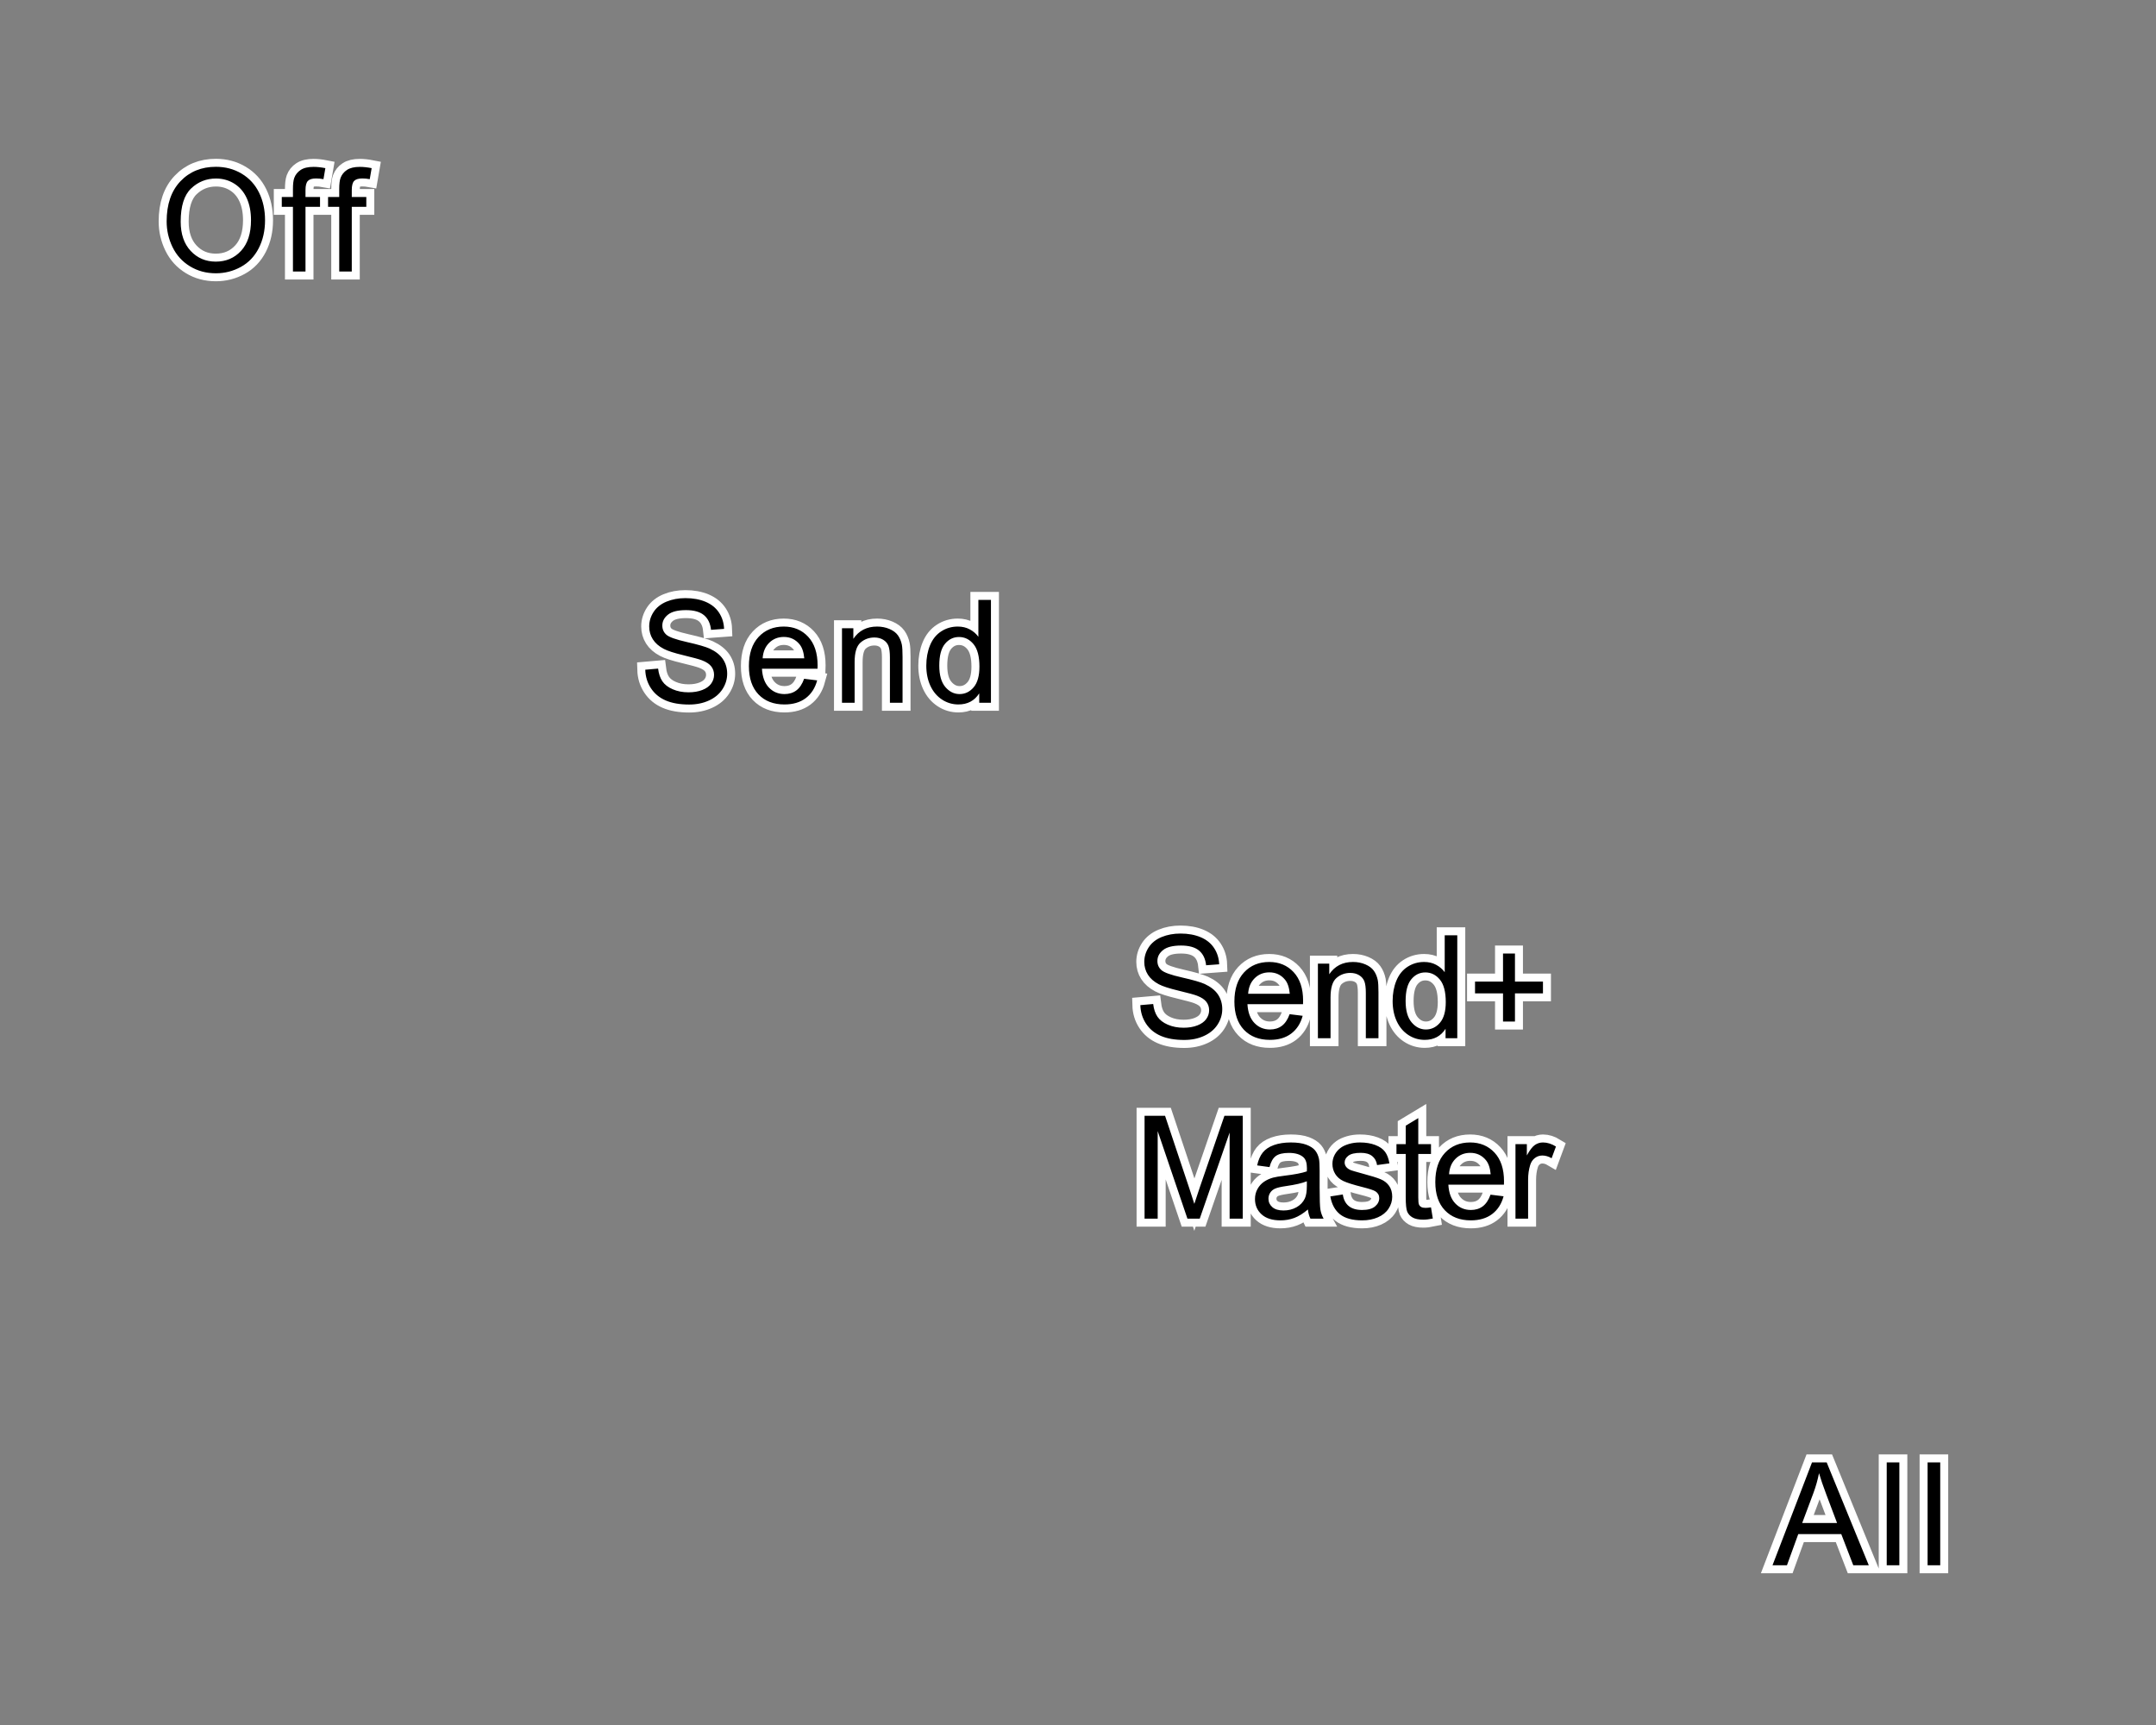 <?xml version="1.0" encoding="utf-8"?>
<svg width="135px" height="108px" viewBox="0 0 135 108" version="1.1" xmlns="http://www.w3.org/2000/svg">
  <rect x="0" y="0" width="135" height="108" fill="#808080" stroke="none"/>
  <title>bmp00144</title>
  <desc>Created with Sketch.</desc>
  <g id="bmp00144" stroke="#FFFFFF" stroke-width="1" fill="none" fill-rule="evenodd">
    <g id="Group" transform="translate(4, 4)" fill="#FF9A10"/>
    <path d="M40.404,41.93 L41.208,41.86 C41.247,42.182 41.335,42.447 41.474,42.653 C41.614,42.86 41.83,43.027 42.123,43.154 C42.416,43.281 42.745,43.345 43.111,43.345 C43.437,43.345 43.724,43.297 43.973,43.2 C44.222,43.104 44.407,42.971 44.529,42.802 C44.65,42.634 44.711,42.45 44.711,42.251 C44.711,42.049 44.652,41.872 44.535,41.721 C44.418,41.571 44.225,41.444 43.955,41.341 C43.782,41.274 43.4,41.169 42.808,41.027 C42.216,40.885 41.802,40.751 41.564,40.625 C41.257,40.464 41.028,40.264 40.877,40.025 C40.726,39.786 40.65,39.519 40.65,39.223 C40.65,38.898 40.743,38.594 40.927,38.311 C41.112,38.029 41.381,37.814 41.736,37.667 C42.09,37.521 42.484,37.448 42.918,37.448 C43.396,37.448 43.817,37.525 44.181,37.678 C44.546,37.832 44.827,38.059 45.023,38.357 C45.219,38.656 45.325,38.995 45.339,39.373 L44.522,39.434 C44.478,39.027 44.329,38.719 44.076,38.511 C43.823,38.303 43.448,38.199 42.953,38.199 C42.437,38.199 42.062,38.294 41.826,38.483 C41.59,38.672 41.472,38.899 41.472,39.166 C41.472,39.397 41.556,39.588 41.723,39.737 C41.887,39.887 42.315,40.04 43.008,40.197 C43.701,40.353 44.176,40.49 44.434,40.607 C44.809,40.78 45.086,40.999 45.265,41.264 C45.443,41.53 45.533,41.835 45.533,42.181 C45.533,42.523 45.435,42.846 45.238,43.15 C45.042,43.453 44.76,43.689 44.392,43.857 C44.025,44.026 43.611,44.11 43.151,44.11 C42.568,44.11 42.079,44.025 41.685,43.855 C41.291,43.685 40.982,43.429 40.758,43.088 C40.534,42.747 40.416,42.361 40.404,41.93 Z M50.351,42.497 L51.168,42.598 C51.039,43.076 50.801,43.446 50.452,43.71 C50.103,43.974 49.658,44.105 49.116,44.105 C48.434,44.105 47.892,43.895 47.492,43.475 C47.092,43.054 46.893,42.465 46.893,41.706 C46.893,40.921 47.095,40.312 47.499,39.878 C47.903,39.444 48.428,39.228 49.072,39.228 C49.696,39.228 50.206,39.44 50.602,39.865 C50.997,40.29 51.195,40.887 51.195,41.658 C51.195,41.705 51.193,41.775 51.19,41.869 L47.71,41.869 C47.739,42.381 47.884,42.774 48.145,43.046 C48.406,43.319 48.731,43.455 49.121,43.455 C49.411,43.455 49.658,43.379 49.863,43.227 C50.068,43.074 50.231,42.831 50.351,42.497 Z M47.754,41.218 L50.36,41.218 C50.325,40.826 50.225,40.531 50.061,40.335 C49.809,40.03 49.482,39.878 49.081,39.878 C48.718,39.878 48.412,40 48.165,40.243 C47.917,40.486 47.78,40.811 47.754,41.218 Z M52.722,44 L52.722,39.333 L53.433,39.333 L53.433,39.997 C53.776,39.484 54.271,39.228 54.919,39.228 C55.2,39.228 55.459,39.278 55.694,39.379 C55.93,39.48 56.107,39.613 56.224,39.777 C56.341,39.941 56.423,40.136 56.47,40.361 C56.499,40.508 56.514,40.764 56.514,41.13 L56.514,44 L55.723,44 L55.723,41.161 C55.723,40.839 55.692,40.598 55.631,40.438 C55.569,40.279 55.46,40.151 55.303,40.056 C55.147,39.961 54.963,39.913 54.752,39.913 C54.415,39.913 54.124,40.02 53.88,40.234 C53.635,40.448 53.513,40.854 53.513,41.451 L53.513,44 L52.722,44 Z M61.315,44 L61.315,43.411 C61.019,43.874 60.584,44.105 60.01,44.105 C59.638,44.105 59.295,44.003 58.983,43.798 C58.671,43.593 58.43,43.306 58.258,42.939 C58.087,42.571 58.001,42.148 58.001,41.671 C58.001,41.205 58.079,40.782 58.234,40.403 C58.389,40.024 58.622,39.733 58.933,39.531 C59.243,39.329 59.591,39.228 59.974,39.228 C60.256,39.228 60.506,39.287 60.726,39.406 C60.946,39.524 61.124,39.679 61.262,39.869 L61.262,37.558 L62.049,37.558 L62.049,44 L61.315,44 Z M58.814,41.671 C58.814,42.269 58.94,42.715 59.192,43.011 C59.444,43.307 59.742,43.455 60.084,43.455 C60.43,43.455 60.724,43.314 60.965,43.031 C61.207,42.748 61.328,42.317 61.328,41.737 C61.328,41.098 61.205,40.629 60.959,40.331 C60.713,40.032 60.409,39.882 60.049,39.882 C59.698,39.882 59.404,40.026 59.168,40.313 C58.932,40.6 58.814,41.053 58.814,41.671 Z" id="Send" fill="#000000"/>
    <path d="M71.404,62.93 L72.208,62.86 C72.247,63.182 72.335,63.447 72.474,63.653 C72.614,63.86 72.83,64.027 73.123,64.154 C73.416,64.281 73.745,64.345 74.111,64.345 C74.437,64.345 74.724,64.297 74.973,64.2 C75.222,64.104 75.407,63.971 75.529,63.802 C75.65,63.634 75.711,63.45 75.711,63.251 C75.711,63.049 75.652,62.872 75.535,62.721 C75.418,62.571 75.225,62.444 74.955,62.341 C74.782,62.274 74.4,62.169 73.808,62.027 C73.216,61.885 72.802,61.751 72.564,61.625 C72.257,61.464 72.028,61.264 71.877,61.025 C71.726,60.786 71.65,60.519 71.65,60.223 C71.65,59.898 71.743,59.594 71.927,59.311 C72.112,59.029 72.381,58.814 72.736,58.667 C73.09,58.521 73.484,58.448 73.918,58.448 C74.396,58.448 74.817,58.525 75.181,58.678 C75.546,58.832 75.827,59.059 76.023,59.357 C76.219,59.656 76.325,59.995 76.339,60.373 L75.522,60.434 C75.478,60.027 75.329,59.719 75.076,59.511 C74.823,59.303 74.448,59.199 73.953,59.199 C73.437,59.199 73.062,59.294 72.826,59.483 C72.59,59.672 72.472,59.899 72.472,60.166 C72.472,60.397 72.556,60.588 72.723,60.737 C72.887,60.887 73.315,61.04 74.008,61.197 C74.701,61.353 75.176,61.49 75.434,61.607 C75.809,61.78 76.086,61.999 76.265,62.264 C76.443,62.53 76.533,62.835 76.533,63.181 C76.533,63.523 76.435,63.846 76.238,64.15 C76.042,64.453 75.76,64.689 75.392,64.857 C75.025,65.026 74.611,65.11 74.151,65.11 C73.568,65.11 73.079,65.025 72.685,64.855 C72.291,64.685 71.982,64.429 71.758,64.088 C71.534,63.747 71.416,63.361 71.404,62.93 Z M80.751,63.497 L81.568,63.598 C81.439,64.076 81.201,64.446 80.852,64.71 C80.503,64.974 80.058,65.105 79.516,65.105 C78.834,65.105 78.292,64.895 77.892,64.475 C77.492,64.054 77.293,63.465 77.293,62.706 C77.293,61.921 77.495,61.312 77.899,60.878 C78.303,60.444 78.828,60.228 79.472,60.228 C80.096,60.228 80.606,60.44 81.002,60.865 C81.397,61.29 81.595,61.887 81.595,62.658 C81.595,62.705 81.593,62.775 81.59,62.869 L78.11,62.869 C78.139,63.381 78.284,63.774 78.545,64.046 C78.806,64.319 79.131,64.455 79.521,64.455 C79.811,64.455 80.058,64.379 80.263,64.227 C80.468,64.074 80.631,63.831 80.751,63.497 Z M78.154,62.218 L80.76,62.218 C80.725,61.826 80.625,61.531 80.461,61.335 C80.209,61.03 79.882,60.878 79.481,60.878 C79.118,60.878 78.812,61 78.565,61.243 C78.317,61.486 78.18,61.811 78.154,62.218 Z M82.522,65 L82.522,60.333 L83.233,60.333 L83.233,60.997 C83.576,60.484 84.071,60.228 84.719,60.228 C85,60.228 85.259,60.278 85.494,60.379 C85.73,60.48 85.907,60.613 86.024,60.777 C86.141,60.941 86.223,61.136 86.27,61.361 C86.299,61.508 86.314,61.764 86.314,62.13 L86.314,65 L85.523,65 L85.523,62.161 C85.523,61.839 85.492,61.598 85.431,61.438 C85.369,61.279 85.26,61.151 85.103,61.056 C84.947,60.961 84.763,60.913 84.552,60.913 C84.215,60.913 83.924,61.02 83.68,61.234 C83.435,61.448 83.313,61.854 83.313,62.451 L83.313,65 L82.522,65 Z M90.515,65 L90.515,64.411 C90.219,64.874 89.784,65.105 89.21,65.105 C88.838,65.105 88.495,65.003 88.183,64.798 C87.871,64.593 87.63,64.306 87.458,63.939 C87.287,63.571 87.201,63.148 87.201,62.671 C87.201,62.205 87.279,61.782 87.434,61.403 C87.589,61.024 87.822,60.733 88.133,60.531 C88.443,60.329 88.791,60.228 89.174,60.228 C89.456,60.228 89.706,60.287 89.926,60.406 C90.146,60.524 90.324,60.679 90.462,60.869 L90.462,58.558 L91.249,58.558 L91.249,65 L90.515,65 Z M88.014,62.671 C88.014,63.269 88.14,63.715 88.392,64.011 C88.644,64.307 88.942,64.455 89.284,64.455 C89.63,64.455 89.924,64.314 90.165,64.031 C90.407,63.748 90.528,63.317 90.528,62.737 C90.528,62.098 90.405,61.629 90.159,61.331 C89.913,61.032 89.609,60.882 89.249,60.882 C88.898,60.882 88.604,61.026 88.368,61.313 C88.132,61.6 88.014,62.053 88.014,62.671 Z M94.113,63.958 L94.113,62.192 L92.36,62.192 L92.36,61.454 L94.113,61.454 L94.113,59.7 L94.861,59.7 L94.861,61.454 L96.614,61.454 L96.614,62.192 L94.861,62.192 L94.861,63.958 L94.113,63.958 Z M71.668,76.3 L71.668,69.858 L72.951,69.858 L74.476,74.419 C74.617,74.844 74.719,75.162 74.784,75.373 C74.857,75.138 74.971,74.794 75.126,74.34 L76.669,69.858 L77.816,69.858 L77.816,76.3 L76.994,76.3 L76.994,70.908 L75.122,76.3 L74.353,76.3 L72.49,70.816 L72.49,76.3 L71.668,76.3 Z M81.896,75.724 C81.603,75.973 81.321,76.149 81.05,76.252 C80.779,76.354 80.488,76.405 80.177,76.405 C79.665,76.405 79.271,76.28 78.995,76.03 C78.72,75.779 78.582,75.459 78.582,75.07 C78.582,74.841 78.634,74.632 78.738,74.443 C78.842,74.254 78.979,74.103 79.147,73.988 C79.315,73.874 79.505,73.788 79.716,73.729 C79.871,73.688 80.106,73.649 80.419,73.611 C81.058,73.534 81.528,73.444 81.83,73.338 C81.833,73.23 81.834,73.161 81.834,73.132 C81.834,72.809 81.76,72.582 81.61,72.45 C81.408,72.272 81.108,72.182 80.709,72.182 C80.337,72.182 80.062,72.248 79.885,72.378 C79.708,72.508 79.577,72.739 79.492,73.07 L78.718,72.965 C78.789,72.633 78.905,72.366 79.066,72.163 C79.227,71.959 79.46,71.802 79.764,71.692 C80.069,71.582 80.422,71.528 80.823,71.528 C81.222,71.528 81.546,71.574 81.795,71.668 C82.044,71.762 82.227,71.88 82.344,72.022 C82.461,72.164 82.543,72.343 82.59,72.56 C82.616,72.695 82.63,72.938 82.63,73.29 L82.63,74.344 C82.63,75.08 82.646,75.545 82.68,75.74 C82.714,75.935 82.781,76.121 82.88,76.3 L82.054,76.3 C81.972,76.136 81.919,75.944 81.896,75.724 Z M81.83,73.958 C81.543,74.075 81.112,74.175 80.538,74.257 C80.213,74.303 79.983,74.356 79.848,74.415 C79.713,74.473 79.609,74.559 79.536,74.672 C79.463,74.785 79.426,74.91 79.426,75.048 C79.426,75.258 79.506,75.434 79.666,75.575 C79.825,75.716 80.059,75.786 80.366,75.786 C80.671,75.786 80.942,75.719 81.179,75.586 C81.417,75.453 81.591,75.27 81.702,75.039 C81.787,74.86 81.83,74.596 81.83,74.248 L81.83,73.958 Z M83.299,74.907 L84.082,74.784 C84.125,75.097 84.248,75.338 84.448,75.505 C84.649,75.672 84.93,75.755 85.29,75.755 C85.653,75.755 85.923,75.681 86.099,75.533 C86.274,75.385 86.362,75.212 86.362,75.012 C86.362,74.834 86.285,74.693 86.129,74.591 C86.021,74.52 85.751,74.431 85.321,74.322 C84.741,74.176 84.339,74.049 84.114,73.942 C83.89,73.835 83.72,73.687 83.605,73.498 C83.489,73.31 83.431,73.101 83.431,72.872 C83.431,72.664 83.479,72.472 83.574,72.294 C83.669,72.117 83.799,71.97 83.963,71.853 C84.086,71.762 84.254,71.685 84.466,71.622 C84.678,71.559 84.906,71.528 85.149,71.528 C85.516,71.528 85.837,71.58 86.114,71.686 C86.391,71.791 86.595,71.934 86.727,72.114 C86.859,72.294 86.95,72.535 86.999,72.837 L86.226,72.943 C86.191,72.702 86.089,72.515 85.921,72.38 C85.752,72.245 85.514,72.178 85.207,72.178 C84.843,72.178 84.584,72.238 84.429,72.358 C84.273,72.478 84.196,72.619 84.196,72.78 C84.196,72.883 84.228,72.975 84.292,73.057 C84.357,73.142 84.458,73.212 84.596,73.268 C84.675,73.297 84.908,73.364 85.294,73.47 C85.854,73.619 86.244,73.742 86.466,73.837 C86.687,73.932 86.86,74.071 86.986,74.252 C87.112,74.434 87.175,74.659 87.175,74.929 C87.175,75.193 87.098,75.441 86.945,75.674 C86.791,75.907 86.569,76.087 86.279,76.214 C85.989,76.342 85.661,76.405 85.294,76.405 C84.688,76.405 84.226,76.279 83.908,76.028 C83.59,75.776 83.387,75.402 83.299,74.907 Z M89.603,75.592 L89.717,76.291 C89.494,76.338 89.295,76.362 89.119,76.362 C88.832,76.362 88.61,76.316 88.451,76.225 C88.293,76.134 88.182,76.015 88.117,75.867 C88.053,75.719 88.021,75.408 88.021,74.933 L88.021,72.248 L87.441,72.248 L87.441,71.633 L88.021,71.633 L88.021,70.477 L88.807,70.003 L88.807,71.633 L89.603,71.633 L89.603,72.248 L88.807,72.248 L88.807,74.977 C88.807,75.203 88.821,75.348 88.849,75.412 C88.877,75.477 88.922,75.528 88.985,75.566 C89.048,75.604 89.138,75.623 89.256,75.623 C89.343,75.623 89.459,75.613 89.603,75.592 Z M93.331,74.797 L94.148,74.898 C94.019,75.376 93.781,75.746 93.432,76.01 C93.083,76.274 92.638,76.405 92.096,76.405 C91.414,76.405 90.872,76.195 90.472,75.775 C90.072,75.354 89.873,74.765 89.873,74.006 C89.873,73.221 90.075,72.612 90.479,72.178 C90.883,71.744 91.408,71.528 92.052,71.528 C92.676,71.528 93.186,71.74 93.582,72.165 C93.977,72.59 94.175,73.187 94.175,73.958 C94.175,74.005 94.173,74.075 94.17,74.169 L90.69,74.169 C90.719,74.681 90.864,75.074 91.125,75.346 C91.386,75.619 91.711,75.755 92.101,75.755 C92.391,75.755 92.638,75.679 92.843,75.527 C93.048,75.374 93.211,75.131 93.331,74.797 Z M90.734,73.518 L93.34,73.518 C93.305,73.126 93.205,72.831 93.041,72.635 C92.789,72.33 92.462,72.178 92.061,72.178 C91.698,72.178 91.392,72.3 91.145,72.543 C90.897,72.786 90.76,73.111 90.734,73.518 Z M94.893,76.3 L94.893,71.633 L95.605,71.633 L95.605,72.341 C95.786,72.009 95.954,71.791 96.108,71.686 C96.262,71.58 96.431,71.528 96.615,71.528 C96.882,71.528 97.153,71.612 97.428,71.782 L97.156,72.516 C96.963,72.402 96.769,72.345 96.576,72.345 C96.403,72.345 96.248,72.397 96.11,72.501 C95.972,72.605 95.874,72.749 95.816,72.934 C95.728,73.215 95.684,73.523 95.684,73.857 L95.684,76.3 L94.893,76.3 Z" id="Send+-Master" fill="#000000"/>
    <path d="M10.435,13.862 C10.435,12.793 10.722,11.956 11.296,11.351 C11.871,10.746 12.612,10.443 13.52,10.443 C14.115,10.443 14.651,10.585 15.128,10.87 C15.606,11.154 15.97,11.55 16.22,12.058 C16.471,12.567 16.596,13.143 16.596,13.788 C16.596,14.441 16.464,15.025 16.201,15.541 C15.937,16.057 15.563,16.447 15.08,16.712 C14.597,16.977 14.075,17.11 13.516,17.11 C12.909,17.11 12.367,16.963 11.89,16.67 C11.412,16.377 11.05,15.978 10.804,15.471 C10.558,14.964 10.435,14.428 10.435,13.862 Z M11.314,13.875 C11.314,14.652 11.523,15.263 11.94,15.71 C12.358,16.157 12.881,16.38 13.511,16.38 C14.153,16.38 14.681,16.155 15.095,15.704 C15.51,15.252 15.717,14.612 15.717,13.783 C15.717,13.259 15.629,12.801 15.451,12.41 C15.274,12.019 15.015,11.716 14.674,11.5 C14.332,11.285 13.949,11.177 13.524,11.177 C12.921,11.177 12.402,11.385 11.967,11.799 C11.531,12.214 11.314,12.906 11.314,13.875 Z M18.343,17 L18.343,12.948 L17.644,12.948 L17.644,12.333 L18.343,12.333 L18.343,11.836 C18.343,11.523 18.371,11.29 18.426,11.138 C18.502,10.933 18.636,10.766 18.828,10.639 C19.02,10.511 19.289,10.448 19.635,10.448 C19.857,10.448 20.103,10.474 20.373,10.527 L20.254,11.217 C20.09,11.187 19.935,11.173 19.789,11.173 C19.548,11.173 19.378,11.224 19.279,11.327 C19.179,11.429 19.129,11.621 19.129,11.902 L19.129,12.333 L20.039,12.333 L20.039,12.948 L19.129,12.948 L19.129,17 L18.343,17 Z M21.241,17 L21.241,12.948 L20.542,12.948 L20.542,12.333 L21.241,12.333 L21.241,11.836 C21.241,11.523 21.268,11.29 21.324,11.138 C21.4,10.933 21.534,10.766 21.726,10.639 C21.918,10.511 22.187,10.448 22.533,10.448 C22.755,10.448 23.001,10.474 23.271,10.527 L23.152,11.217 C22.988,11.187 22.833,11.173 22.686,11.173 C22.446,11.173 22.276,11.224 22.177,11.327 C22.077,11.429 22.027,11.621 22.027,11.902 L22.027,12.333 L22.937,12.333 L22.937,12.948 L22.027,12.948 L22.027,17 L21.241,17 Z" id="Off" fill="#000000"/>
    <path d="M110.987,98 L113.461,91.558 L114.379,91.558 L117.016,98 L116.045,98 L115.293,96.049 L112.6,96.049 L111.892,98 L110.987,98 Z M112.846,95.354 L115.03,95.354 L114.357,93.57 C114.152,93.028 114,92.583 113.9,92.234 C113.818,92.647 113.703,93.058 113.553,93.465 L112.846,95.354 Z M118.139,98 L118.139,91.558 L118.93,91.558 L118.93,98 L118.139,98 Z M120.698,98 L120.698,91.558 L121.489,91.558 L121.489,98 L120.698,98 Z" id="All" fill="#000000"/>
  </g>
  <g id="g-1" stroke="none" stroke-width="1" fill="none" fill-rule="evenodd" transform="">
    <g id="g-2" transform="translate(4, 4)" fill="#FF9A10"/>
    <path d="M40.404,41.93 L41.208,41.86 C41.247,42.182 41.335,42.447 41.474,42.653 C41.614,42.86 41.83,43.027 42.123,43.154 C42.416,43.281 42.745,43.345 43.111,43.345 C43.437,43.345 43.724,43.297 43.973,43.2 C44.222,43.104 44.407,42.971 44.529,42.802 C44.65,42.634 44.711,42.45 44.711,42.251 C44.711,42.049 44.652,41.872 44.535,41.721 C44.418,41.571 44.225,41.444 43.955,41.341 C43.782,41.274 43.4,41.169 42.808,41.027 C42.216,40.885 41.802,40.751 41.564,40.625 C41.257,40.464 41.028,40.264 40.877,40.025 C40.726,39.786 40.65,39.519 40.65,39.223 C40.65,38.898 40.743,38.594 40.927,38.311 C41.112,38.029 41.381,37.814 41.736,37.667 C42.09,37.521 42.484,37.448 42.918,37.448 C43.396,37.448 43.817,37.525 44.181,37.678 C44.546,37.832 44.827,38.059 45.023,38.357 C45.219,38.656 45.325,38.995 45.339,39.373 L44.522,39.434 C44.478,39.027 44.329,38.719 44.076,38.511 C43.823,38.303 43.448,38.199 42.953,38.199 C42.437,38.199 42.062,38.294 41.826,38.483 C41.59,38.672 41.472,38.899 41.472,39.166 C41.472,39.397 41.556,39.588 41.723,39.737 C41.887,39.887 42.315,40.04 43.008,40.197 C43.701,40.353 44.176,40.49 44.434,40.607 C44.809,40.78 45.086,40.999 45.265,41.264 C45.443,41.53 45.533,41.835 45.533,42.181 C45.533,42.523 45.435,42.846 45.238,43.15 C45.042,43.453 44.76,43.689 44.392,43.857 C44.025,44.026 43.611,44.11 43.151,44.11 C42.568,44.11 42.079,44.025 41.685,43.855 C41.291,43.685 40.982,43.429 40.758,43.088 C40.534,42.747 40.416,42.361 40.404,41.93 Z M50.351,42.497 L51.168,42.598 C51.039,43.076 50.801,43.446 50.452,43.71 C50.103,43.974 49.658,44.105 49.116,44.105 C48.434,44.105 47.892,43.895 47.492,43.475 C47.092,43.054 46.893,42.465 46.893,41.706 C46.893,40.921 47.095,40.312 47.499,39.878 C47.903,39.444 48.428,39.228 49.072,39.228 C49.696,39.228 50.206,39.44 50.602,39.865 C50.997,40.29 51.195,40.887 51.195,41.658 C51.195,41.705 51.193,41.775 51.19,41.869 L47.71,41.869 C47.739,42.381 47.884,42.774 48.145,43.046 C48.406,43.319 48.731,43.455 49.121,43.455 C49.411,43.455 49.658,43.379 49.863,43.227 C50.068,43.074 50.231,42.831 50.351,42.497 Z M47.754,41.218 L50.36,41.218 C50.325,40.826 50.225,40.531 50.061,40.335 C49.809,40.03 49.482,39.878 49.081,39.878 C48.718,39.878 48.412,40 48.165,40.243 C47.917,40.486 47.78,40.811 47.754,41.218 Z M52.722,44 L52.722,39.333 L53.433,39.333 L53.433,39.997 C53.776,39.484 54.271,39.228 54.919,39.228 C55.2,39.228 55.459,39.278 55.694,39.379 C55.93,39.48 56.107,39.613 56.224,39.777 C56.341,39.941 56.423,40.136 56.47,40.361 C56.499,40.508 56.514,40.764 56.514,41.13 L56.514,44 L55.723,44 L55.723,41.161 C55.723,40.839 55.692,40.598 55.631,40.438 C55.569,40.279 55.46,40.151 55.303,40.056 C55.147,39.961 54.963,39.913 54.752,39.913 C54.415,39.913 54.124,40.02 53.88,40.234 C53.635,40.448 53.513,40.854 53.513,41.451 L53.513,44 L52.722,44 Z M61.315,44 L61.315,43.411 C61.019,43.874 60.584,44.105 60.01,44.105 C59.638,44.105 59.295,44.003 58.983,43.798 C58.671,43.593 58.43,43.306 58.258,42.939 C58.087,42.571 58.001,42.148 58.001,41.671 C58.001,41.205 58.079,40.782 58.234,40.403 C58.389,40.024 58.622,39.733 58.933,39.531 C59.243,39.329 59.591,39.228 59.974,39.228 C60.256,39.228 60.506,39.287 60.726,39.406 C60.946,39.524 61.124,39.679 61.262,39.869 L61.262,37.558 L62.049,37.558 L62.049,44 L61.315,44 Z M58.814,41.671 C58.814,42.269 58.94,42.715 59.192,43.011 C59.444,43.307 59.742,43.455 60.084,43.455 C60.43,43.455 60.724,43.314 60.965,43.031 C61.207,42.748 61.328,42.317 61.328,41.737 C61.328,41.098 61.205,40.629 60.959,40.331 C60.713,40.032 60.409,39.882 60.049,39.882 C59.698,39.882 59.404,40.026 59.168,40.313 C58.932,40.6 58.814,41.053 58.814,41.671 Z" id="path-1" fill="#000000"/>
    <path d="M71.404,62.93 L72.208,62.86 C72.247,63.182 72.335,63.447 72.474,63.653 C72.614,63.86 72.83,64.027 73.123,64.154 C73.416,64.281 73.745,64.345 74.111,64.345 C74.437,64.345 74.724,64.297 74.973,64.2 C75.222,64.104 75.407,63.971 75.529,63.802 C75.65,63.634 75.711,63.45 75.711,63.251 C75.711,63.049 75.652,62.872 75.535,62.721 C75.418,62.571 75.225,62.444 74.955,62.341 C74.782,62.274 74.4,62.169 73.808,62.027 C73.216,61.885 72.802,61.751 72.564,61.625 C72.257,61.464 72.028,61.264 71.877,61.025 C71.726,60.786 71.65,60.519 71.65,60.223 C71.65,59.898 71.743,59.594 71.927,59.311 C72.112,59.029 72.381,58.814 72.736,58.667 C73.09,58.521 73.484,58.448 73.918,58.448 C74.396,58.448 74.817,58.525 75.181,58.678 C75.546,58.832 75.827,59.059 76.023,59.357 C76.219,59.656 76.325,59.995 76.339,60.373 L75.522,60.434 C75.478,60.027 75.329,59.719 75.076,59.511 C74.823,59.303 74.448,59.199 73.953,59.199 C73.437,59.199 73.062,59.294 72.826,59.483 C72.59,59.672 72.472,59.899 72.472,60.166 C72.472,60.397 72.556,60.588 72.723,60.737 C72.887,60.887 73.315,61.04 74.008,61.197 C74.701,61.353 75.176,61.49 75.434,61.607 C75.809,61.78 76.086,61.999 76.265,62.264 C76.443,62.53 76.533,62.835 76.533,63.181 C76.533,63.523 76.435,63.846 76.238,64.15 C76.042,64.453 75.76,64.689 75.392,64.857 C75.025,65.026 74.611,65.11 74.151,65.11 C73.568,65.11 73.079,65.025 72.685,64.855 C72.291,64.685 71.982,64.429 71.758,64.088 C71.534,63.747 71.416,63.361 71.404,62.93 Z M80.751,63.497 L81.568,63.598 C81.439,64.076 81.201,64.446 80.852,64.71 C80.503,64.974 80.058,65.105 79.516,65.105 C78.834,65.105 78.292,64.895 77.892,64.475 C77.492,64.054 77.293,63.465 77.293,62.706 C77.293,61.921 77.495,61.312 77.899,60.878 C78.303,60.444 78.828,60.228 79.472,60.228 C80.096,60.228 80.606,60.44 81.002,60.865 C81.397,61.29 81.595,61.887 81.595,62.658 C81.595,62.705 81.593,62.775 81.59,62.869 L78.11,62.869 C78.139,63.381 78.284,63.774 78.545,64.046 C78.806,64.319 79.131,64.455 79.521,64.455 C79.811,64.455 80.058,64.379 80.263,64.227 C80.468,64.074 80.631,63.831 80.751,63.497 Z M78.154,62.218 L80.76,62.218 C80.725,61.826 80.625,61.531 80.461,61.335 C80.209,61.03 79.882,60.878 79.481,60.878 C79.118,60.878 78.812,61 78.565,61.243 C78.317,61.486 78.18,61.811 78.154,62.218 Z M82.522,65 L82.522,60.333 L83.233,60.333 L83.233,60.997 C83.576,60.484 84.071,60.228 84.719,60.228 C85,60.228 85.259,60.278 85.494,60.379 C85.73,60.48 85.907,60.613 86.024,60.777 C86.141,60.941 86.223,61.136 86.27,61.361 C86.299,61.508 86.314,61.764 86.314,62.13 L86.314,65 L85.523,65 L85.523,62.161 C85.523,61.839 85.492,61.598 85.431,61.438 C85.369,61.279 85.26,61.151 85.103,61.056 C84.947,60.961 84.763,60.913 84.552,60.913 C84.215,60.913 83.924,61.02 83.68,61.234 C83.435,61.448 83.313,61.854 83.313,62.451 L83.313,65 L82.522,65 Z M90.515,65 L90.515,64.411 C90.219,64.874 89.784,65.105 89.21,65.105 C88.838,65.105 88.495,65.003 88.183,64.798 C87.871,64.593 87.63,64.306 87.458,63.939 C87.287,63.571 87.201,63.148 87.201,62.671 C87.201,62.205 87.279,61.782 87.434,61.403 C87.589,61.024 87.822,60.733 88.133,60.531 C88.443,60.329 88.791,60.228 89.174,60.228 C89.456,60.228 89.706,60.287 89.926,60.406 C90.146,60.524 90.324,60.679 90.462,60.869 L90.462,58.558 L91.249,58.558 L91.249,65 L90.515,65 Z M88.014,62.671 C88.014,63.269 88.14,63.715 88.392,64.011 C88.644,64.307 88.942,64.455 89.284,64.455 C89.63,64.455 89.924,64.314 90.165,64.031 C90.407,63.748 90.528,63.317 90.528,62.737 C90.528,62.098 90.405,61.629 90.159,61.331 C89.913,61.032 89.609,60.882 89.249,60.882 C88.898,60.882 88.604,61.026 88.368,61.313 C88.132,61.6 88.014,62.053 88.014,62.671 Z M94.113,63.958 L94.113,62.192 L92.36,62.192 L92.36,61.454 L94.113,61.454 L94.113,59.7 L94.861,59.7 L94.861,61.454 L96.614,61.454 L96.614,62.192 L94.861,62.192 L94.861,63.958 L94.113,63.958 Z M71.668,76.3 L71.668,69.858 L72.951,69.858 L74.476,74.419 C74.617,74.844 74.719,75.162 74.784,75.373 C74.857,75.138 74.971,74.794 75.126,74.34 L76.669,69.858 L77.816,69.858 L77.816,76.3 L76.994,76.3 L76.994,70.908 L75.122,76.3 L74.353,76.3 L72.49,70.816 L72.49,76.3 L71.668,76.3 Z M81.896,75.724 C81.603,75.973 81.321,76.149 81.05,76.252 C80.779,76.354 80.488,76.405 80.177,76.405 C79.665,76.405 79.271,76.28 78.995,76.03 C78.72,75.779 78.582,75.459 78.582,75.07 C78.582,74.841 78.634,74.632 78.738,74.443 C78.842,74.254 78.979,74.103 79.147,73.988 C79.315,73.874 79.505,73.788 79.716,73.729 C79.871,73.688 80.106,73.649 80.419,73.611 C81.058,73.534 81.528,73.444 81.83,73.338 C81.833,73.23 81.834,73.161 81.834,73.132 C81.834,72.809 81.76,72.582 81.61,72.45 C81.408,72.272 81.108,72.182 80.709,72.182 C80.337,72.182 80.062,72.248 79.885,72.378 C79.708,72.508 79.577,72.739 79.492,73.07 L78.718,72.965 C78.789,72.633 78.905,72.366 79.066,72.163 C79.227,71.959 79.46,71.802 79.764,71.692 C80.069,71.582 80.422,71.528 80.823,71.528 C81.222,71.528 81.546,71.574 81.795,71.668 C82.044,71.762 82.227,71.88 82.344,72.022 C82.461,72.164 82.543,72.343 82.59,72.56 C82.616,72.695 82.63,72.938 82.63,73.29 L82.63,74.344 C82.63,75.08 82.646,75.545 82.68,75.74 C82.714,75.935 82.781,76.121 82.88,76.3 L82.054,76.3 C81.972,76.136 81.919,75.944 81.896,75.724 Z M81.83,73.958 C81.543,74.075 81.112,74.175 80.538,74.257 C80.213,74.303 79.983,74.356 79.848,74.415 C79.713,74.473 79.609,74.559 79.536,74.672 C79.463,74.785 79.426,74.91 79.426,75.048 C79.426,75.258 79.506,75.434 79.666,75.575 C79.825,75.716 80.059,75.786 80.366,75.786 C80.671,75.786 80.942,75.719 81.179,75.586 C81.417,75.453 81.591,75.27 81.702,75.039 C81.787,74.86 81.83,74.596 81.83,74.248 L81.83,73.958 Z M83.299,74.907 L84.082,74.784 C84.125,75.097 84.248,75.338 84.448,75.505 C84.649,75.672 84.93,75.755 85.29,75.755 C85.653,75.755 85.923,75.681 86.099,75.533 C86.274,75.385 86.362,75.212 86.362,75.012 C86.362,74.834 86.285,74.693 86.129,74.591 C86.021,74.52 85.751,74.431 85.321,74.322 C84.741,74.176 84.339,74.049 84.114,73.942 C83.89,73.835 83.72,73.687 83.605,73.498 C83.489,73.31 83.431,73.101 83.431,72.872 C83.431,72.664 83.479,72.472 83.574,72.294 C83.669,72.117 83.799,71.97 83.963,71.853 C84.086,71.762 84.254,71.685 84.466,71.622 C84.678,71.559 84.906,71.528 85.149,71.528 C85.516,71.528 85.837,71.58 86.114,71.686 C86.391,71.791 86.595,71.934 86.727,72.114 C86.859,72.294 86.95,72.535 86.999,72.837 L86.226,72.943 C86.191,72.702 86.089,72.515 85.921,72.38 C85.752,72.245 85.514,72.178 85.207,72.178 C84.843,72.178 84.584,72.238 84.429,72.358 C84.273,72.478 84.196,72.619 84.196,72.78 C84.196,72.883 84.228,72.975 84.292,73.057 C84.357,73.142 84.458,73.212 84.596,73.268 C84.675,73.297 84.908,73.364 85.294,73.47 C85.854,73.619 86.244,73.742 86.466,73.837 C86.687,73.932 86.86,74.071 86.986,74.252 C87.112,74.434 87.175,74.659 87.175,74.929 C87.175,75.193 87.098,75.441 86.945,75.674 C86.791,75.907 86.569,76.087 86.279,76.214 C85.989,76.342 85.661,76.405 85.294,76.405 C84.688,76.405 84.226,76.279 83.908,76.028 C83.59,75.776 83.387,75.402 83.299,74.907 Z M89.603,75.592 L89.717,76.291 C89.494,76.338 89.295,76.362 89.119,76.362 C88.832,76.362 88.61,76.316 88.451,76.225 C88.293,76.134 88.182,76.015 88.117,75.867 C88.053,75.719 88.021,75.408 88.021,74.933 L88.021,72.248 L87.441,72.248 L87.441,71.633 L88.021,71.633 L88.021,70.477 L88.807,70.003 L88.807,71.633 L89.603,71.633 L89.603,72.248 L88.807,72.248 L88.807,74.977 C88.807,75.203 88.821,75.348 88.849,75.412 C88.877,75.477 88.922,75.528 88.985,75.566 C89.048,75.604 89.138,75.623 89.256,75.623 C89.343,75.623 89.459,75.613 89.603,75.592 Z M93.331,74.797 L94.148,74.898 C94.019,75.376 93.781,75.746 93.432,76.01 C93.083,76.274 92.638,76.405 92.096,76.405 C91.414,76.405 90.872,76.195 90.472,75.775 C90.072,75.354 89.873,74.765 89.873,74.006 C89.873,73.221 90.075,72.612 90.479,72.178 C90.883,71.744 91.408,71.528 92.052,71.528 C92.676,71.528 93.186,71.74 93.582,72.165 C93.977,72.59 94.175,73.187 94.175,73.958 C94.175,74.005 94.173,74.075 94.17,74.169 L90.69,74.169 C90.719,74.681 90.864,75.074 91.125,75.346 C91.386,75.619 91.711,75.755 92.101,75.755 C92.391,75.755 92.638,75.679 92.843,75.527 C93.048,75.374 93.211,75.131 93.331,74.797 Z M90.734,73.518 L93.34,73.518 C93.305,73.126 93.205,72.831 93.041,72.635 C92.789,72.33 92.462,72.178 92.061,72.178 C91.698,72.178 91.392,72.3 91.145,72.543 C90.897,72.786 90.76,73.111 90.734,73.518 Z M94.893,76.3 L94.893,71.633 L95.605,71.633 L95.605,72.341 C95.786,72.009 95.954,71.791 96.108,71.686 C96.262,71.58 96.431,71.528 96.615,71.528 C96.882,71.528 97.153,71.612 97.428,71.782 L97.156,72.516 C96.963,72.402 96.769,72.345 96.576,72.345 C96.403,72.345 96.248,72.397 96.11,72.501 C95.972,72.605 95.874,72.749 95.816,72.934 C95.728,73.215 95.684,73.523 95.684,73.857 L95.684,76.3 L94.893,76.3 Z" id="path-2" fill="#000000"/>
    <path d="M10.435,13.862 C10.435,12.793 10.722,11.956 11.296,11.351 C11.871,10.746 12.612,10.443 13.52,10.443 C14.115,10.443 14.651,10.585 15.128,10.87 C15.606,11.154 15.97,11.55 16.22,12.058 C16.471,12.567 16.596,13.143 16.596,13.788 C16.596,14.441 16.464,15.025 16.201,15.541 C15.937,16.057 15.563,16.447 15.08,16.712 C14.597,16.977 14.075,17.11 13.516,17.11 C12.909,17.11 12.367,16.963 11.89,16.67 C11.412,16.377 11.05,15.978 10.804,15.471 C10.558,14.964 10.435,14.428 10.435,13.862 Z M11.314,13.875 C11.314,14.652 11.523,15.263 11.94,15.71 C12.358,16.157 12.881,16.38 13.511,16.38 C14.153,16.38 14.681,16.155 15.095,15.704 C15.51,15.252 15.717,14.612 15.717,13.783 C15.717,13.259 15.629,12.801 15.451,12.41 C15.274,12.019 15.015,11.716 14.674,11.5 C14.332,11.285 13.949,11.177 13.524,11.177 C12.921,11.177 12.402,11.385 11.967,11.799 C11.531,12.214 11.314,12.906 11.314,13.875 Z M18.343,17 L18.343,12.948 L17.644,12.948 L17.644,12.333 L18.343,12.333 L18.343,11.836 C18.343,11.523 18.371,11.29 18.426,11.138 C18.502,10.933 18.636,10.766 18.828,10.639 C19.02,10.511 19.289,10.448 19.635,10.448 C19.857,10.448 20.103,10.474 20.373,10.527 L20.254,11.217 C20.09,11.187 19.935,11.173 19.789,11.173 C19.548,11.173 19.378,11.224 19.279,11.327 C19.179,11.429 19.129,11.621 19.129,11.902 L19.129,12.333 L20.039,12.333 L20.039,12.948 L19.129,12.948 L19.129,17 L18.343,17 Z M21.241,17 L21.241,12.948 L20.542,12.948 L20.542,12.333 L21.241,12.333 L21.241,11.836 C21.241,11.523 21.268,11.29 21.324,11.138 C21.4,10.933 21.534,10.766 21.726,10.639 C21.918,10.511 22.187,10.448 22.533,10.448 C22.755,10.448 23.001,10.474 23.271,10.527 L23.152,11.217 C22.988,11.187 22.833,11.173 22.686,11.173 C22.446,11.173 22.276,11.224 22.177,11.327 C22.077,11.429 22.027,11.621 22.027,11.902 L22.027,12.333 L22.937,12.333 L22.937,12.948 L22.027,12.948 L22.027,17 L21.241,17 Z" id="path-3" fill="#000000"/>
    <path d="M110.987,98 L113.461,91.558 L114.379,91.558 L117.016,98 L116.045,98 L115.293,96.049 L112.6,96.049 L111.892,98 L110.987,98 Z M112.846,95.354 L115.03,95.354 L114.357,93.57 C114.152,93.028 114,92.583 113.9,92.234 C113.818,92.647 113.703,93.058 113.553,93.465 L112.846,95.354 Z M118.139,98 L118.139,91.558 L118.93,91.558 L118.93,98 L118.139,98 Z M120.698,98 L120.698,91.558 L121.489,91.558 L121.489,98 L120.698,98 Z" id="path-4" fill="#000000"/>
  </g>
</svg>